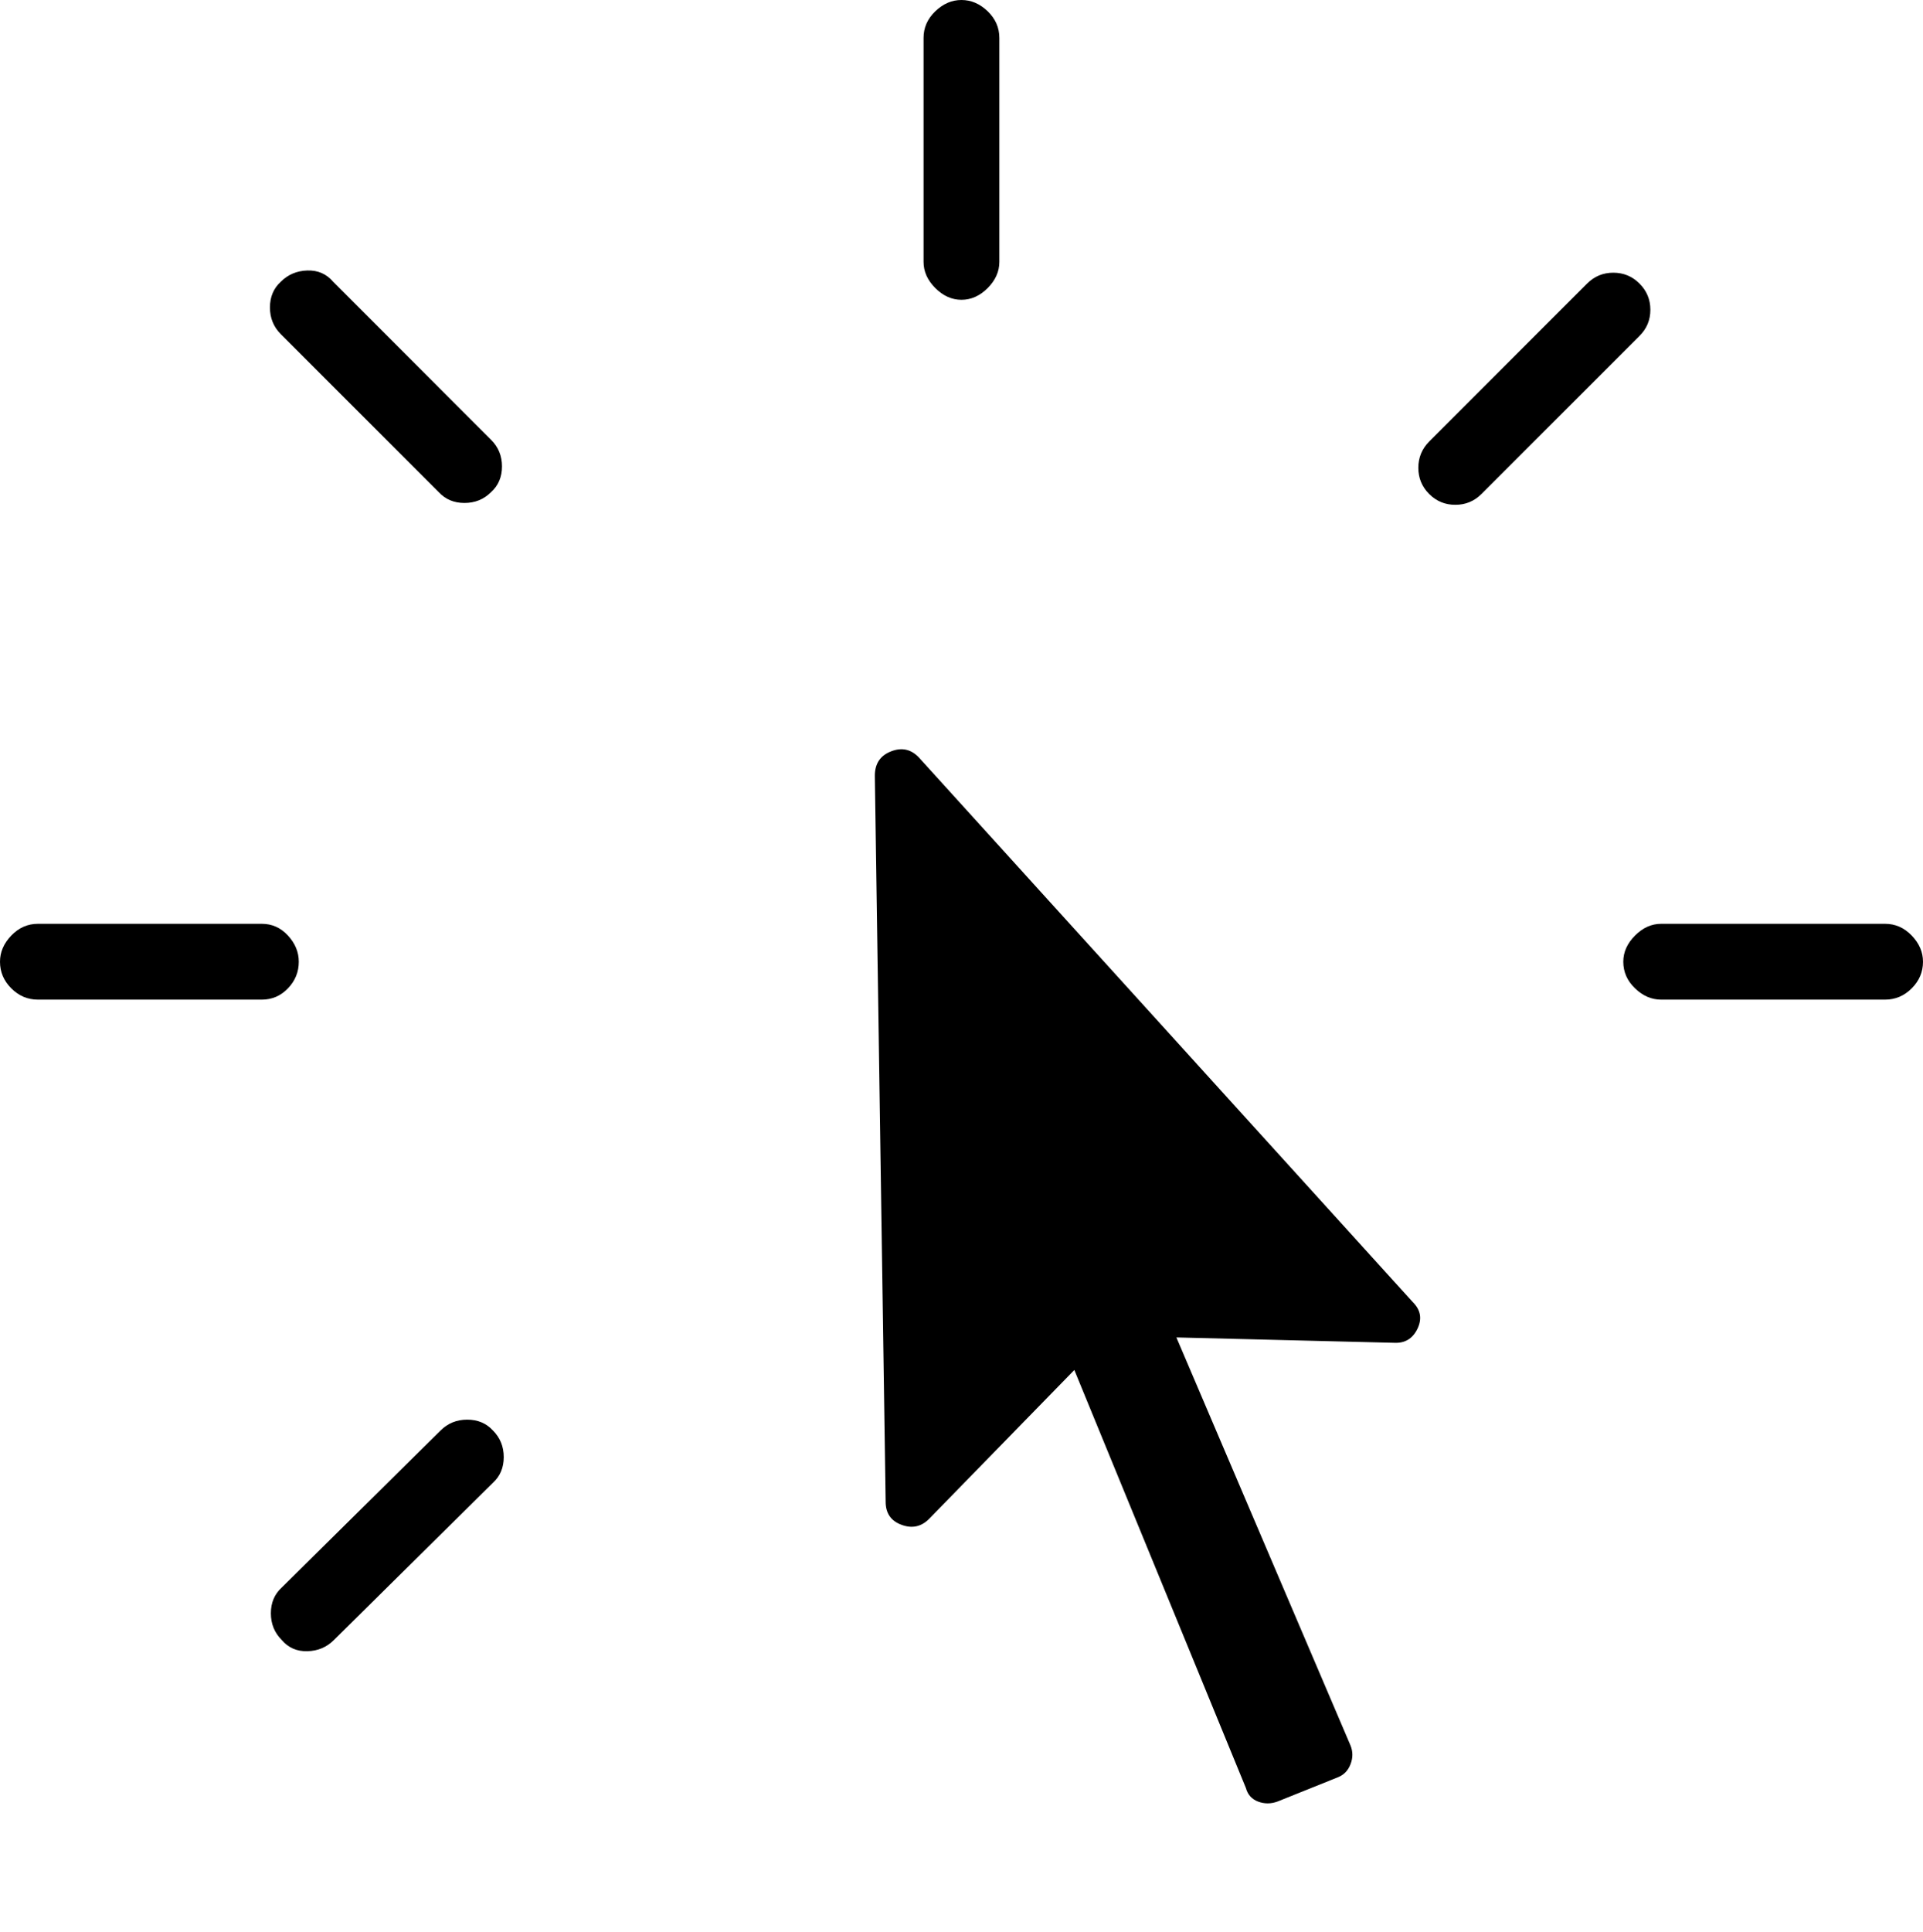 <?xml version="1.0" encoding="UTF-8"?>
<!--Generator: Apple Native CoreSVG 175-->
<!DOCTYPE svg
PUBLIC "-//W3C//DTD SVG 1.1//EN"
       "http://www.w3.org/Graphics/SVG/1.1/DTD/svg11.dtd">
<svg version="1.1" xmlns="http://www.w3.org/2000/svg" xmlns:xlink="http://www.w3.org/1999/xlink" width="20.801" height="20.889">
 <g>
  <rect height="20.889" opacity="0" width="20.801" x="0" y="0"/>
  <path d="M5.332 15.469Q5.225 15.352 5.054 15.352Q4.883 15.352 4.766 15.469L3.047 17.168Q2.93 17.275 2.93 17.446Q2.93 17.617 3.047 17.734Q3.154 17.861 3.325 17.856Q3.496 17.852 3.613 17.734L5.332 16.035Q5.449 15.928 5.449 15.757Q5.449 15.586 5.332 15.469ZM3.232 10.4Q3.232 10.244 3.115 10.117Q2.998 9.99 2.832 9.99L0.41 9.99Q0.244 9.99 0.122 10.117Q0 10.244 0 10.4Q0 10.566 0.122 10.688Q0.244 10.81 0.41 10.81L2.832 10.81Q2.998 10.81 3.115 10.688Q3.232 10.566 3.232 10.4ZM5.312 5.322Q5.43 5.215 5.43 5.044Q5.43 4.873 5.312 4.756L3.604 3.047Q3.496 2.92 3.325 2.925Q3.154 2.93 3.037 3.047Q2.92 3.154 2.92 3.325Q2.92 3.496 3.037 3.613L4.746 5.322Q4.854 5.439 5.024 5.439Q5.195 5.439 5.312 5.322ZM10.4 3.242Q10.557 3.242 10.684 3.115Q10.81 2.988 10.81 2.832L10.81 0.41Q10.81 0.244 10.684 0.122Q10.557 0 10.4 0Q10.244 0 10.117 0.122Q9.99 0.244 9.99 0.41L9.99 2.832Q9.99 2.988 10.117 3.115Q10.244 3.242 10.4 3.242ZM15.459 5.342Q15.576 5.459 15.742 5.459Q15.908 5.459 16.025 5.342L17.734 3.633Q17.852 3.516 17.852 3.35Q17.852 3.184 17.734 3.066Q17.617 2.949 17.451 2.949Q17.285 2.949 17.168 3.066L15.459 4.775Q15.342 4.893 15.342 5.059Q15.342 5.225 15.459 5.342ZM17.559 10.4Q17.559 10.566 17.686 10.688Q17.812 10.81 17.969 10.81L20.391 10.81Q20.557 10.81 20.679 10.688Q20.801 10.566 20.801 10.4Q20.801 10.244 20.679 10.117Q20.557 9.99 20.391 9.99L17.969 9.99Q17.812 9.99 17.686 10.117Q17.559 10.244 17.559 10.4ZM9.58 16.24Q9.58 16.426 9.751 16.489Q9.922 16.553 10.049 16.426L11.621 14.815L13.477 19.336Q13.506 19.443 13.608 19.482Q13.711 19.521 13.818 19.482L14.473 19.219Q14.57 19.18 14.609 19.077Q14.648 18.975 14.609 18.877L12.725 14.463L15.078 14.521Q15.254 14.531 15.332 14.37Q15.41 14.209 15.283 14.082L9.941 8.193Q9.814 8.057 9.639 8.125Q9.463 8.193 9.463 8.389Z" fill="#000000"/>
 </g>
</svg>
